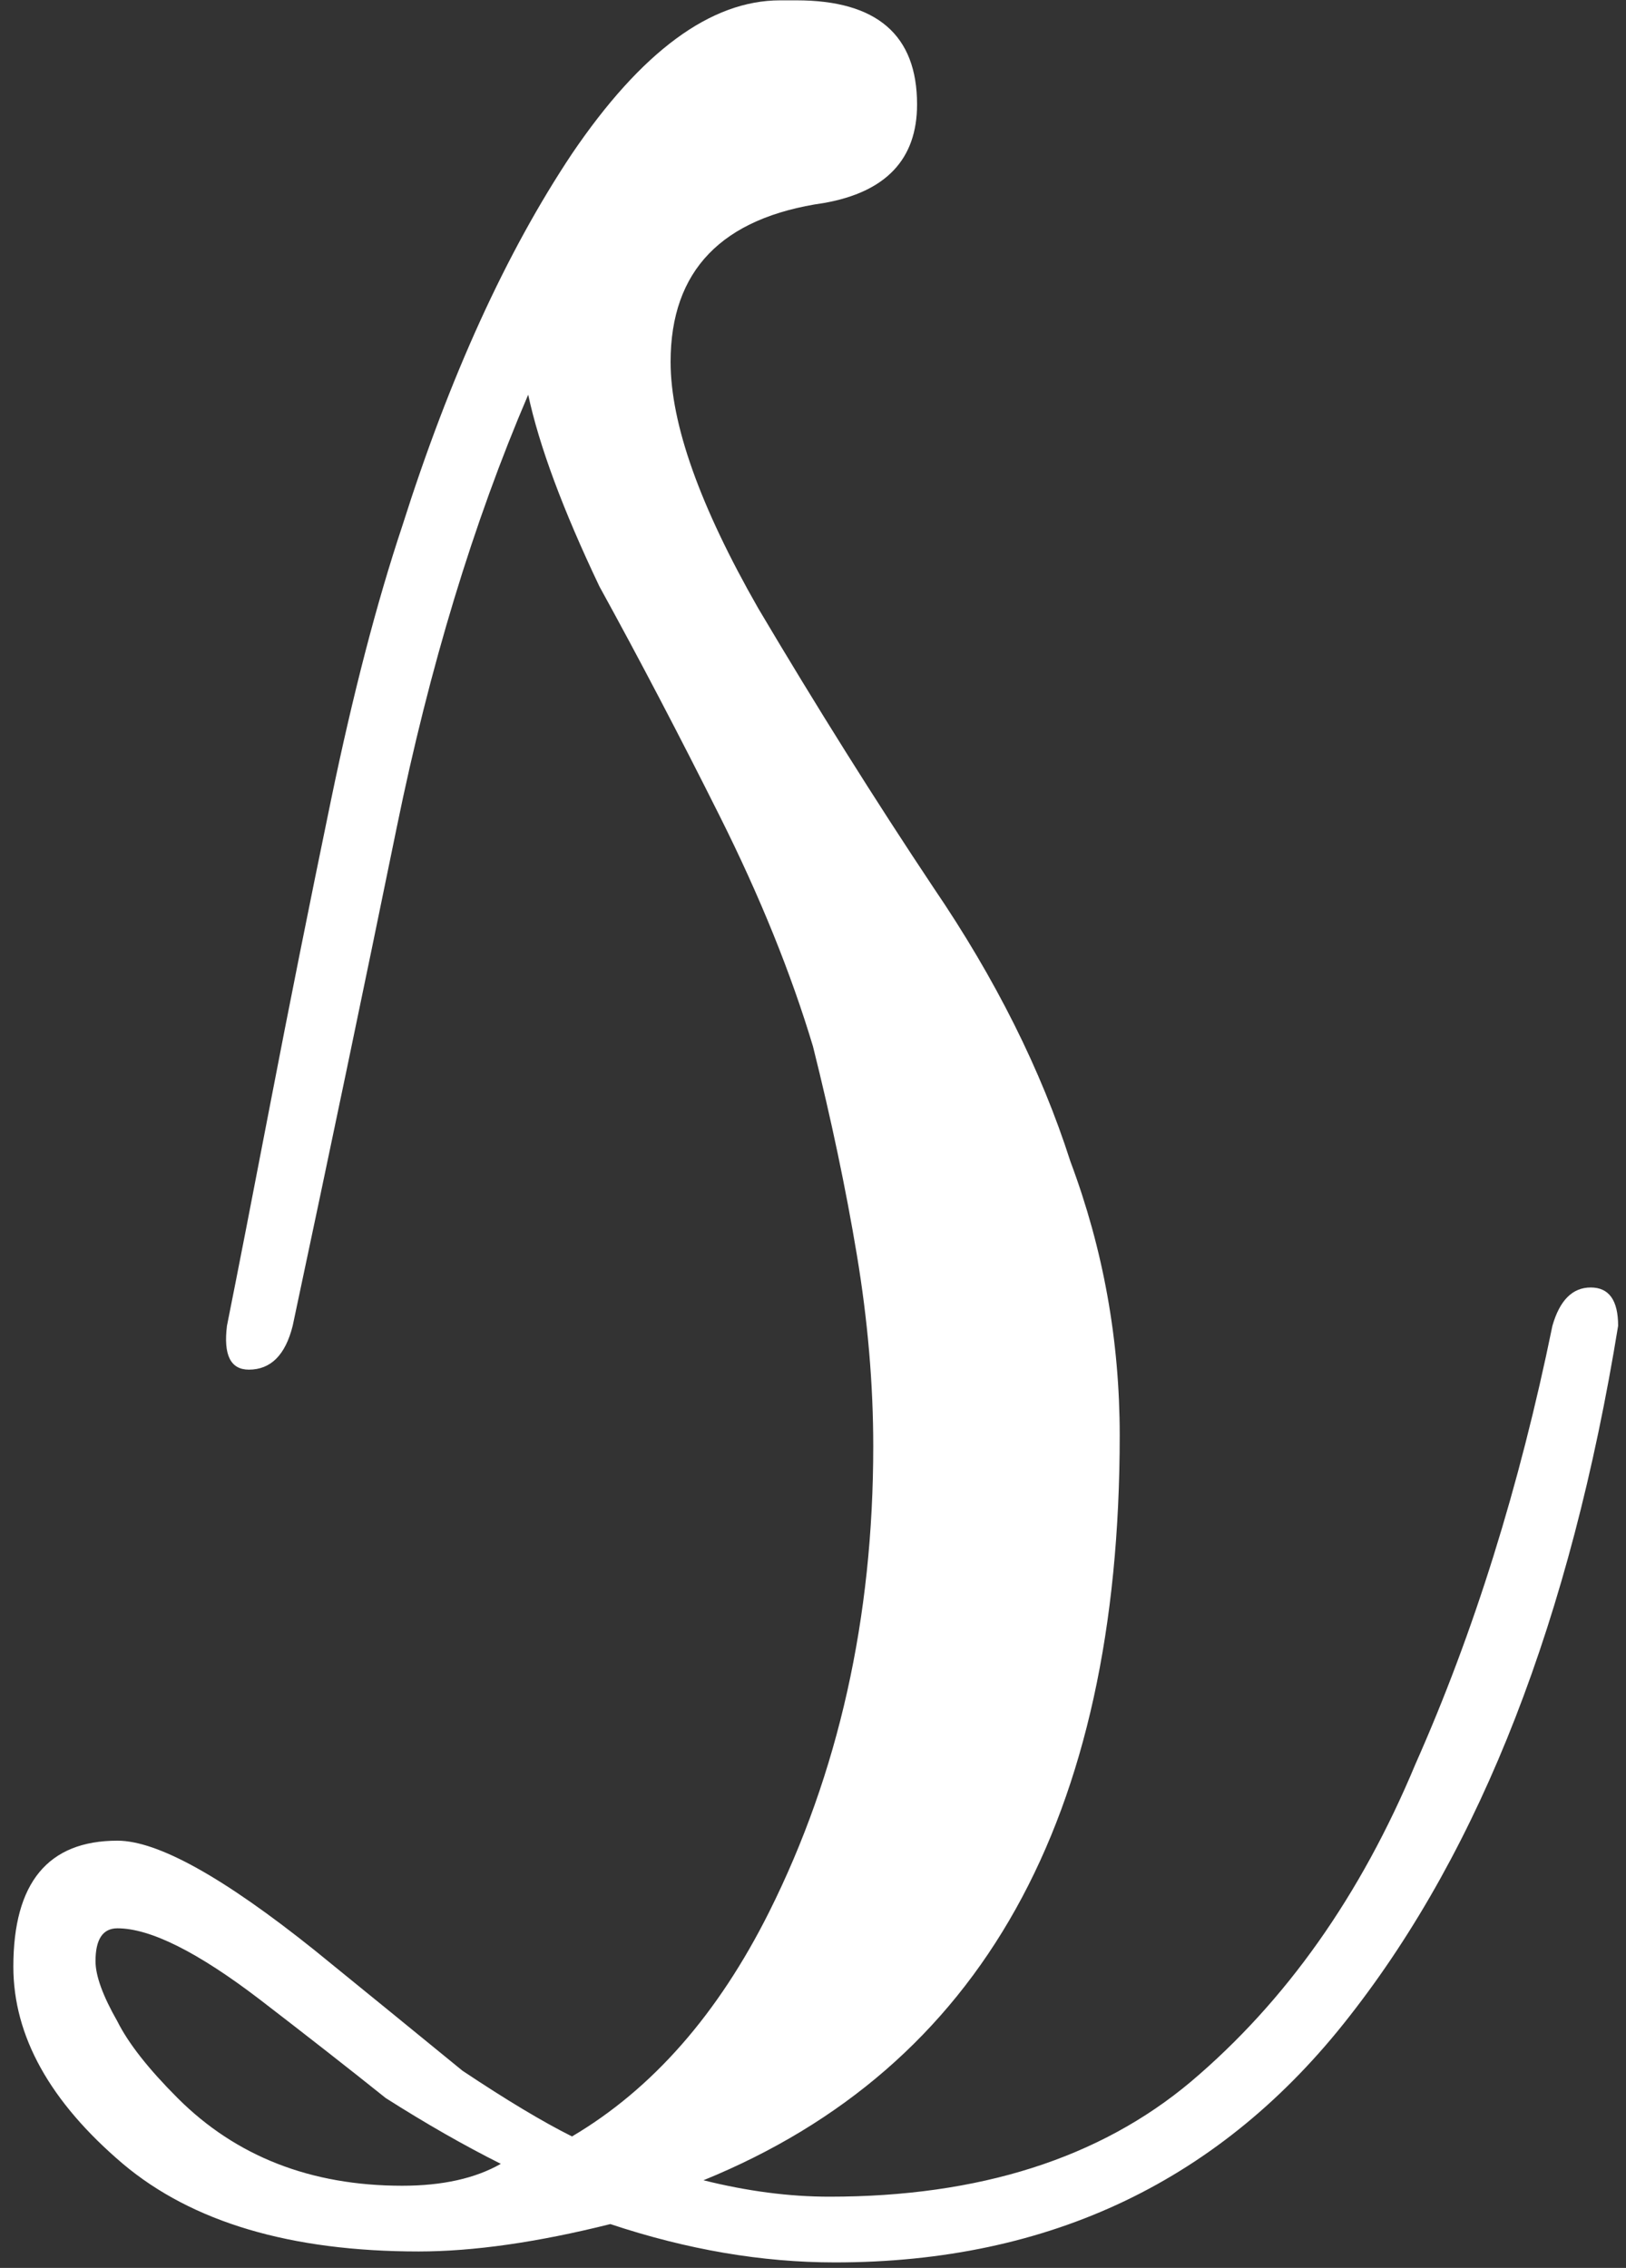 <svg width="38" height="53" viewBox="0 0 38 53" fill="none" xmlns="http://www.w3.org/2000/svg">
<rect x="0" y="0" width="38" height="53" fill="#333333" stroke="none"/>
<path d="M19.512 52.872C17.805 52.872 16.056 52.573 14.264 51.976C12.557 52.403 11.064 52.616 9.784 52.616C6.797 52.616 4.493 51.933 2.872 50.568C1.165 49.117 0.312 47.581 0.312 45.96C0.312 43.997 1.123 43.016 2.744 43.016C3.683 43.016 5.219 43.869 7.352 45.576C8.717 46.685 9.869 47.624 10.808 48.392C11.832 49.075 12.685 49.587 13.368 49.928C15.245 48.819 16.781 47.069 17.976 44.68C19.597 41.437 20.408 37.811 20.408 33.8C20.408 32.349 20.28 30.856 20.024 29.32C19.768 27.784 19.427 26.163 19 24.456C18.488 22.749 17.763 20.957 16.824 19.08C15.885 17.203 14.947 15.411 14.008 13.704C13.155 11.912 12.6 10.419 12.344 9.224C11.064 12.211 10.04 15.581 9.272 19.336C8.504 23.091 7.693 26.973 6.84 30.984C6.669 31.667 6.328 32.008 5.816 32.008C5.389 32.008 5.219 31.667 5.304 30.984C5.56 29.704 5.901 27.955 6.328 25.736C6.755 23.517 7.224 21.171 7.736 18.696C8.248 16.221 8.803 14.088 9.4 12.296C10.509 8.797 11.832 5.896 13.368 3.592C14.989 1.203 16.611 0.008 18.232 0.008H18.616C20.493 0.008 21.432 0.819 21.432 2.44C21.432 3.72 20.707 4.488 19.256 4.744C16.867 5.085 15.672 6.323 15.672 8.456C15.672 9.907 16.355 11.827 17.72 14.216C19.085 16.52 20.451 18.696 21.816 20.744C23.267 22.877 24.333 25.011 25.016 27.144C25.784 29.192 26.168 31.325 26.168 33.544C26.168 42.504 22.925 48.307 16.44 50.952C17.464 51.208 18.445 51.336 19.384 51.336C22.883 51.336 25.699 50.44 27.832 48.648C30.051 46.771 31.8 44.296 33.08 41.224C34.445 38.152 35.512 34.739 36.28 30.984C36.451 30.387 36.749 30.088 37.176 30.088C37.603 30.088 37.816 30.387 37.816 30.984C36.707 37.811 34.616 43.187 31.544 47.112C28.557 50.952 24.547 52.872 19.512 52.872ZM9.4 51.08C10.339 51.08 11.107 50.909 11.704 50.568C10.851 50.141 9.955 49.629 9.016 49.032C8.163 48.349 7.181 47.581 6.072 46.728C4.621 45.619 3.512 45.064 2.744 45.064C2.403 45.064 2.232 45.32 2.232 45.832C2.232 46.173 2.403 46.643 2.744 47.24C3 47.752 3.469 48.349 4.152 49.032C5.517 50.397 7.267 51.08 9.4 51.08Z" fill="white"/>
</svg>
